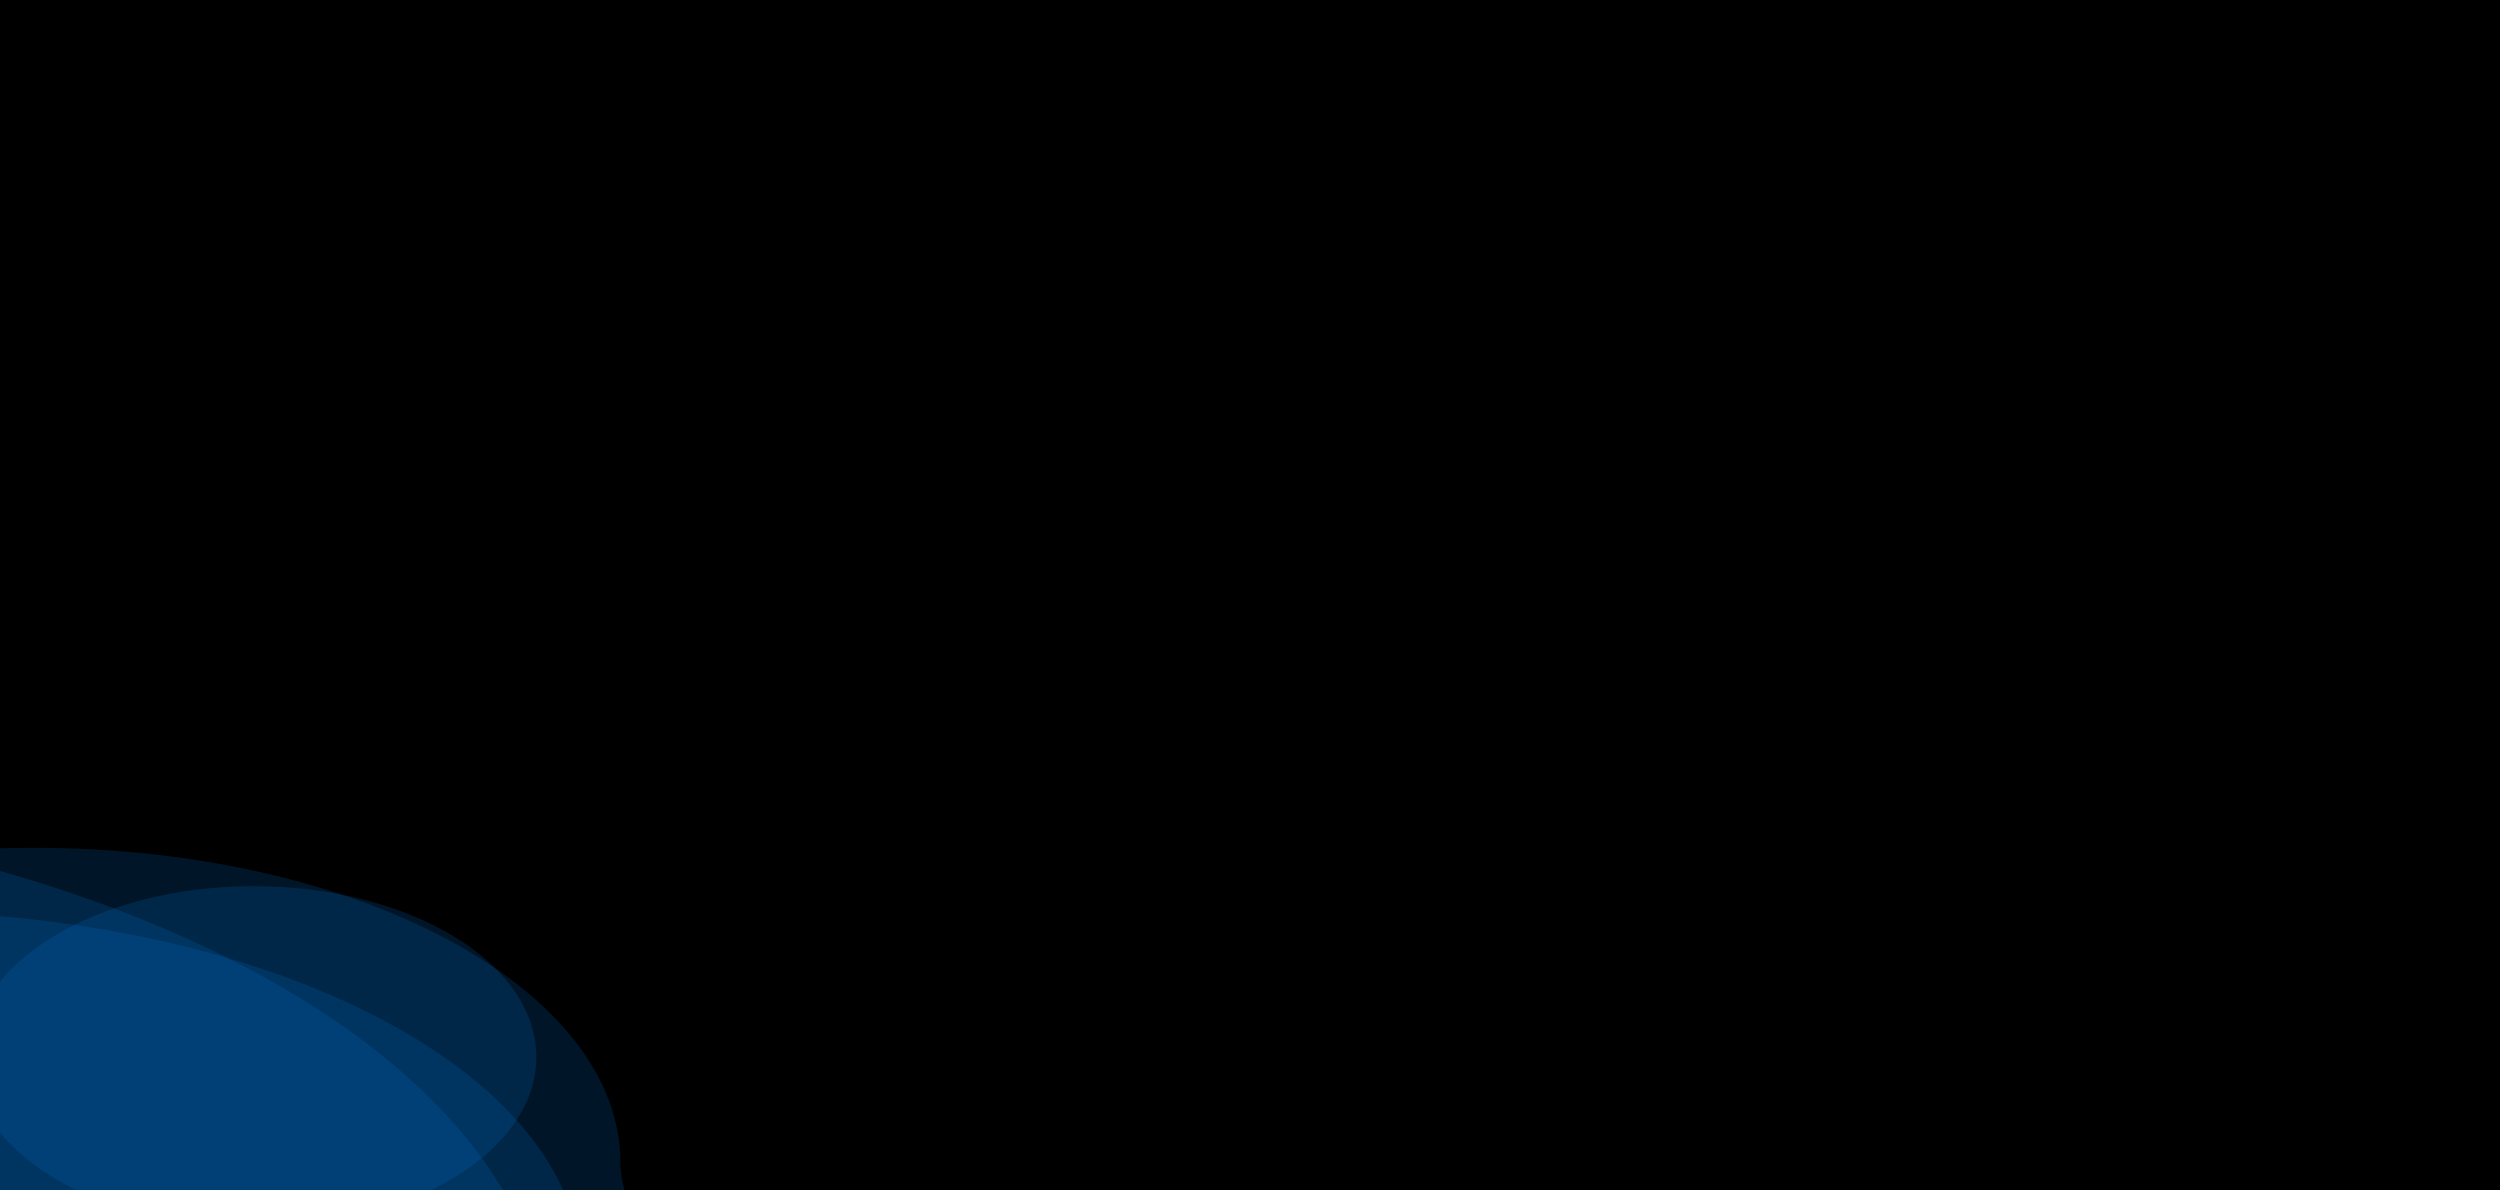 <svg width="1920" height="914" viewBox="0 0 1920 914" fill="none" xmlns="http://www.w3.org/2000/svg">
<g clip-path="url(#clip0_696_7259)">
<rect width="1920" height="914" fill="black"/>
<g opacity="0.8">
<g filter="url(#filter0_f_696_7259)">
<path d="M-1366.05 1036.56C-1366.05 804.603 -845.844 616.562 -394.914 616.562C56.016 616.562 421.567 804.603 421.567 1036.56C421.567 1140.2 578.053 1246.65 457.089 1319.9C307.324 1410.59 -145.463 1456.56 -394.914 1456.56C-623.799 1456.56 -884.657 1330.16 -1032.91 1252.12C-1176.73 1176.4 -1366.05 1150.78 -1366.05 1036.56Z" fill="#018BFD" fill-opacity="0.2"/>
</g>
<g filter="url(#filter1_f_696_7259)">
<path d="M-726.45 977.02C-726.45 823.913 -385.15 699.795 -89.299 699.795C206.551 699.795 446.386 823.913 446.386 977.02C446.386 1045.43 549.055 1115.69 469.692 1164.04C371.432 1223.9 74.363 1254.25 -89.299 1254.25C-239.469 1254.25 -410.616 1170.82 -507.882 1119.3C-602.241 1069.32 -726.45 1052.41 -726.45 977.02Z" fill="#018BFD" fill-opacity="0.2"/>
</g>
<g filter="url(#filter2_f_696_7259)">
<path d="M-509.372 893.148C-509.372 759.488 -222.481 651.136 26.206 651.136C274.893 651.136 476.494 759.488 476.494 893.148C476.494 952.868 562.795 1014.2 496.084 1056.41C413.489 1108.67 163.778 1135.16 26.206 1135.16C-100.024 1135.16 -243.887 1062.33 -325.647 1017.36C-404.964 973.727 -509.372 958.964 -509.372 893.148Z" fill="#018BFD" fill-opacity="0.2"/>
</g>
<g filter="url(#filter3_f_696_7259)">
<ellipse cx="194.821" cy="811.836" rx="217.081" ry="131.25" transform="rotate(180 194.821 811.836)" fill="#018BFD" fill-opacity="0.2"/>
</g>
</g>
</g>
<defs>
<filter id="filter0_f_696_7259" x="-1786.05" y="196.562" width="2709.02" height="1680" filterUnits="userSpaceOnUse" color-interpolation-filters="sRGB">
<feFlood flood-opacity="0" result="BackgroundImageFix"/>
<feBlend mode="normal" in="SourceGraphic" in2="BackgroundImageFix" result="shape"/>
<feGaussianBlur stdDeviation="210" result="effect1_foregroundBlur_696_7259"/>
</filter>
<filter id="filter1_f_696_7259" x="-1146.45" y="279.793" width="2066.24" height="1394.45" filterUnits="userSpaceOnUse" color-interpolation-filters="sRGB">
<feFlood flood-opacity="0" result="BackgroundImageFix"/>
<feBlend mode="normal" in="SourceGraphic" in2="BackgroundImageFix" result="shape"/>
<feGaussianBlur stdDeviation="210" result="effect1_foregroundBlur_696_7259"/>
</filter>
<filter id="filter2_f_696_7259" x="-929.371" y="231.137" width="1870.76" height="1324.02" filterUnits="userSpaceOnUse" color-interpolation-filters="sRGB">
<feFlood flood-opacity="0" result="BackgroundImageFix"/>
<feBlend mode="normal" in="SourceGraphic" in2="BackgroundImageFix" result="shape"/>
<feGaussianBlur stdDeviation="210" result="effect1_foregroundBlur_696_7259"/>
</filter>
<filter id="filter3_f_696_7259" x="-442.258" y="260.586" width="1274.16" height="1102.5" filterUnits="userSpaceOnUse" color-interpolation-filters="sRGB">
<feFlood flood-opacity="0" result="BackgroundImageFix"/>
<feBlend mode="normal" in="SourceGraphic" in2="BackgroundImageFix" result="shape"/>
<feGaussianBlur stdDeviation="210" result="effect1_foregroundBlur_696_7259"/>
</filter>
<clipPath id="clip0_696_7259">
<rect width="1920" height="914" fill="white"/>
</clipPath>
</defs>
</svg>
